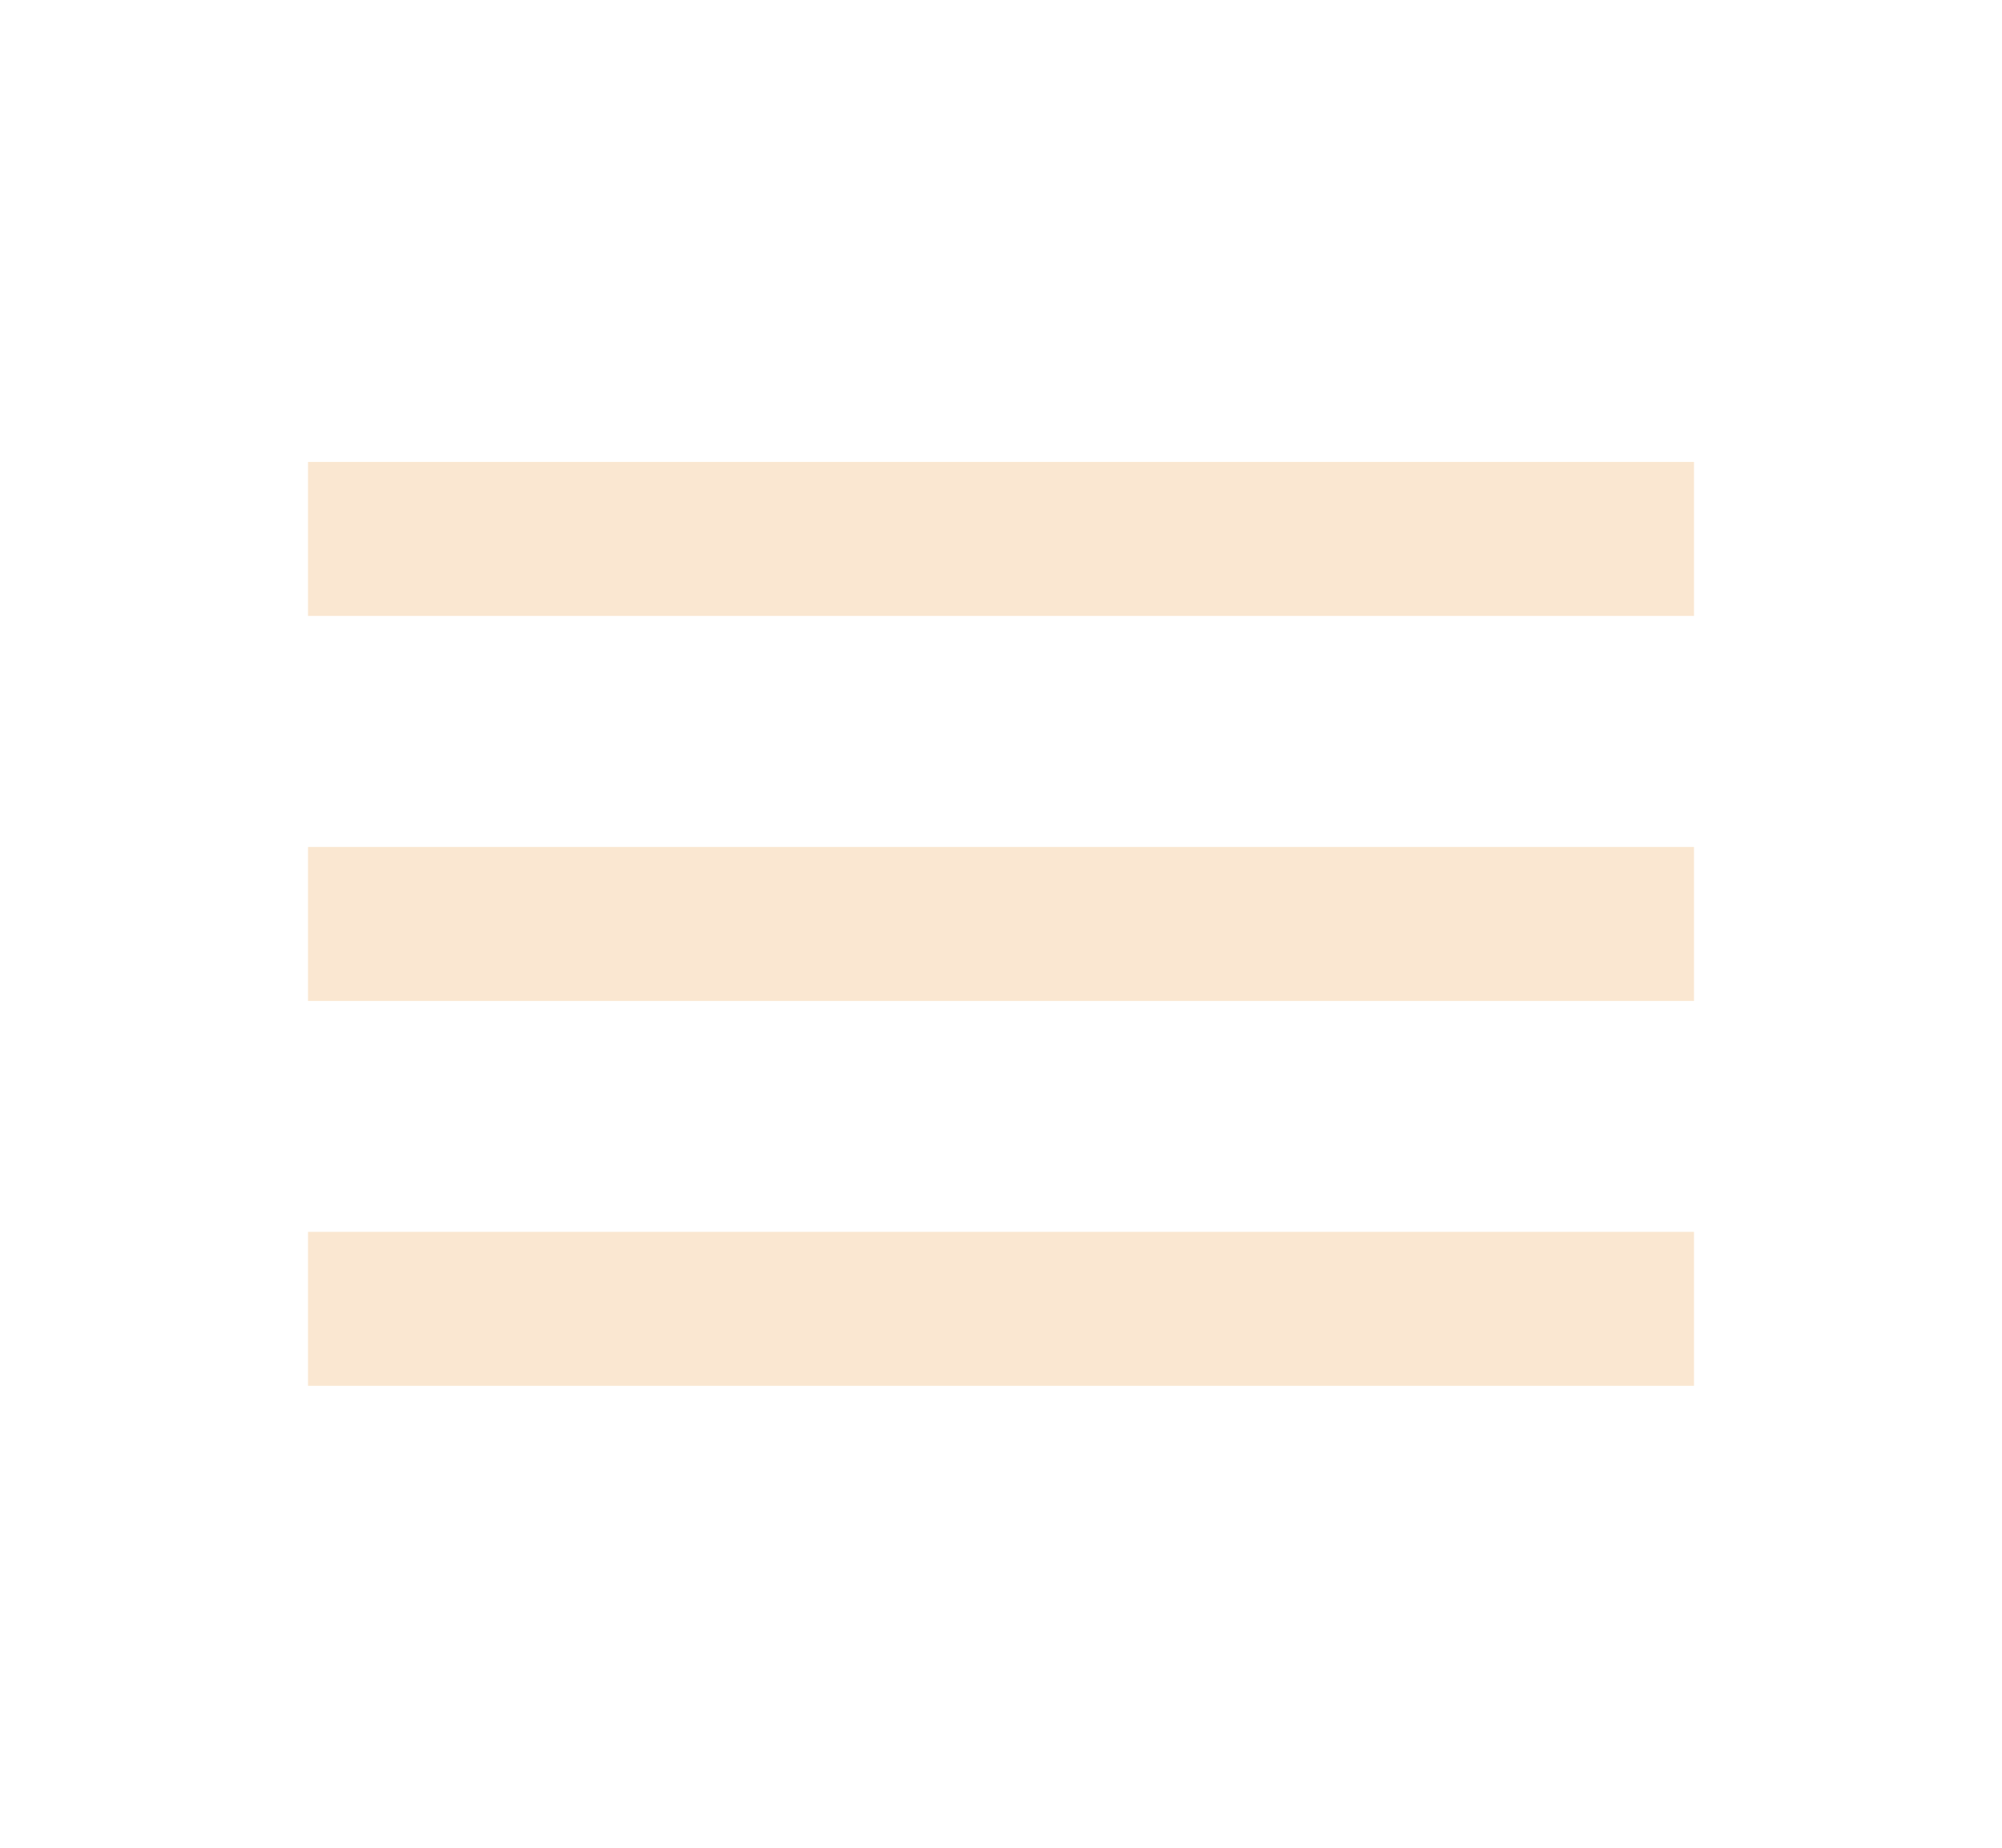 <svg width="26" height="24" viewBox="0 0 26 24" fill="none" xmlns="http://www.w3.org/2000/svg">
<g id="Icons">
<path id="Vector" d="M4 18H22V16H4V18ZM4 13.001H22V11.001H4V13.001ZM4 6V8H22V6H4Z" fill="#FAE7D1"/>
</g>
</svg>
